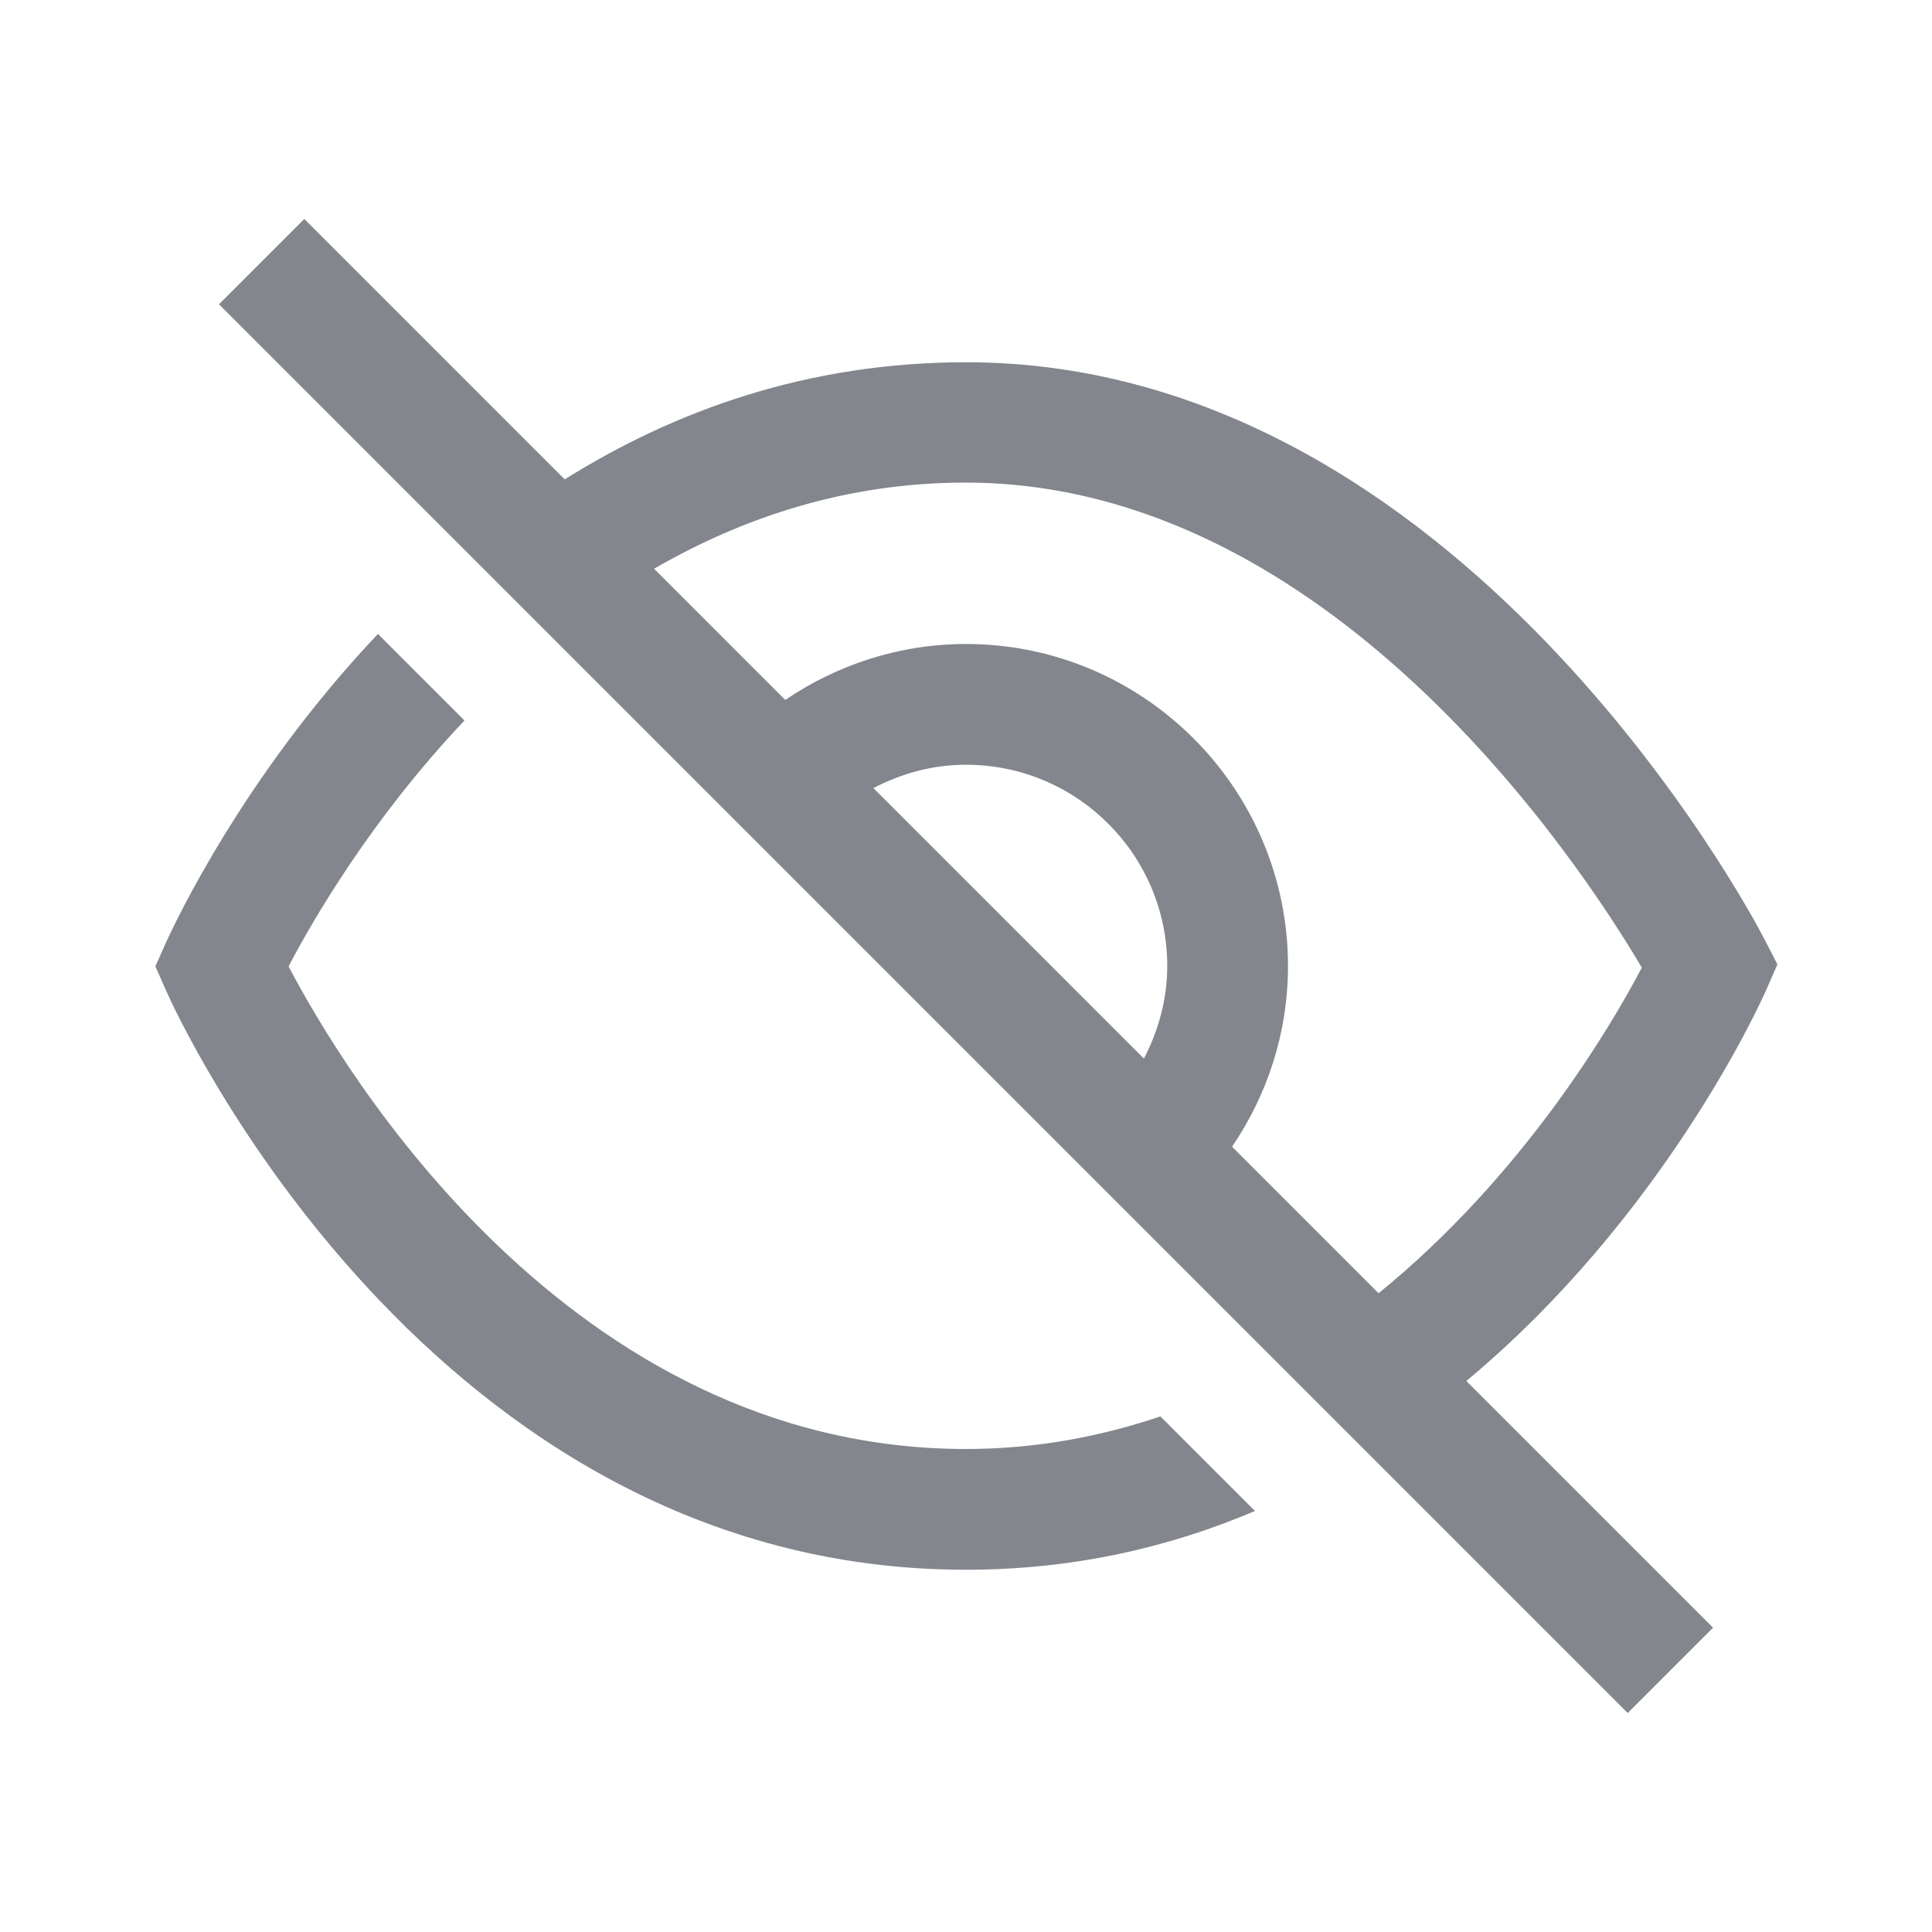 <svg width="24" height="24" viewBox="0 0 24 24" fill="none" xmlns="http://www.w3.org/2000/svg">
<rect width="24" height="24" fill="white"/>
<path fill-rule="evenodd" clip-rule="evenodd" d="M22.08 11.98L21.935 12.31C21.855 12.49 20.655 15.125 18.215 17.155L21.28 20.22L20.22 21.28L2.72 3.78L3.78 2.72L7.015 5.955C8.38 5.1 10.035 4.5 12 4.5C18.135 4.5 21.765 11.37 21.915 11.66L22.08 11.98ZM10.85 9.79L14.21 13.15C14.39 12.805 14.5 12.415 14.5 12C14.5 10.62 13.38 9.5 12 9.5C11.58 9.5 11.195 9.61 10.85 9.79ZM16 12C16 12.835 15.74 13.605 15.305 14.245L17.125 16.065C18.91 14.615 20.005 12.765 20.395 12.02C19.63 10.725 16.525 5.995 11.995 5.995C10.51 5.995 9.225 6.43 8.125 7.065L9.755 8.695C10.395 8.26 11.17 8 12 8C14.205 8 16 9.795 16 12Z" fill="#84868E"/>
<path d="M3.585 12.005C4.245 13.265 7.055 18 12 18C12.87 18 13.675 17.845 14.415 17.595L15.59 18.77C14.53 19.22 13.34 19.5 12 19.5C5.34 19.5 2.195 12.605 2.065 12.31L1.93 12.005L2.065 11.7C2.066 11.697 2.068 11.694 2.07 11.69C2.167 11.481 3.021 9.642 4.695 7.875L5.77 8.95C4.61 10.175 3.88 11.44 3.585 12.005Z" fill="#84868E"/>
</svg>

